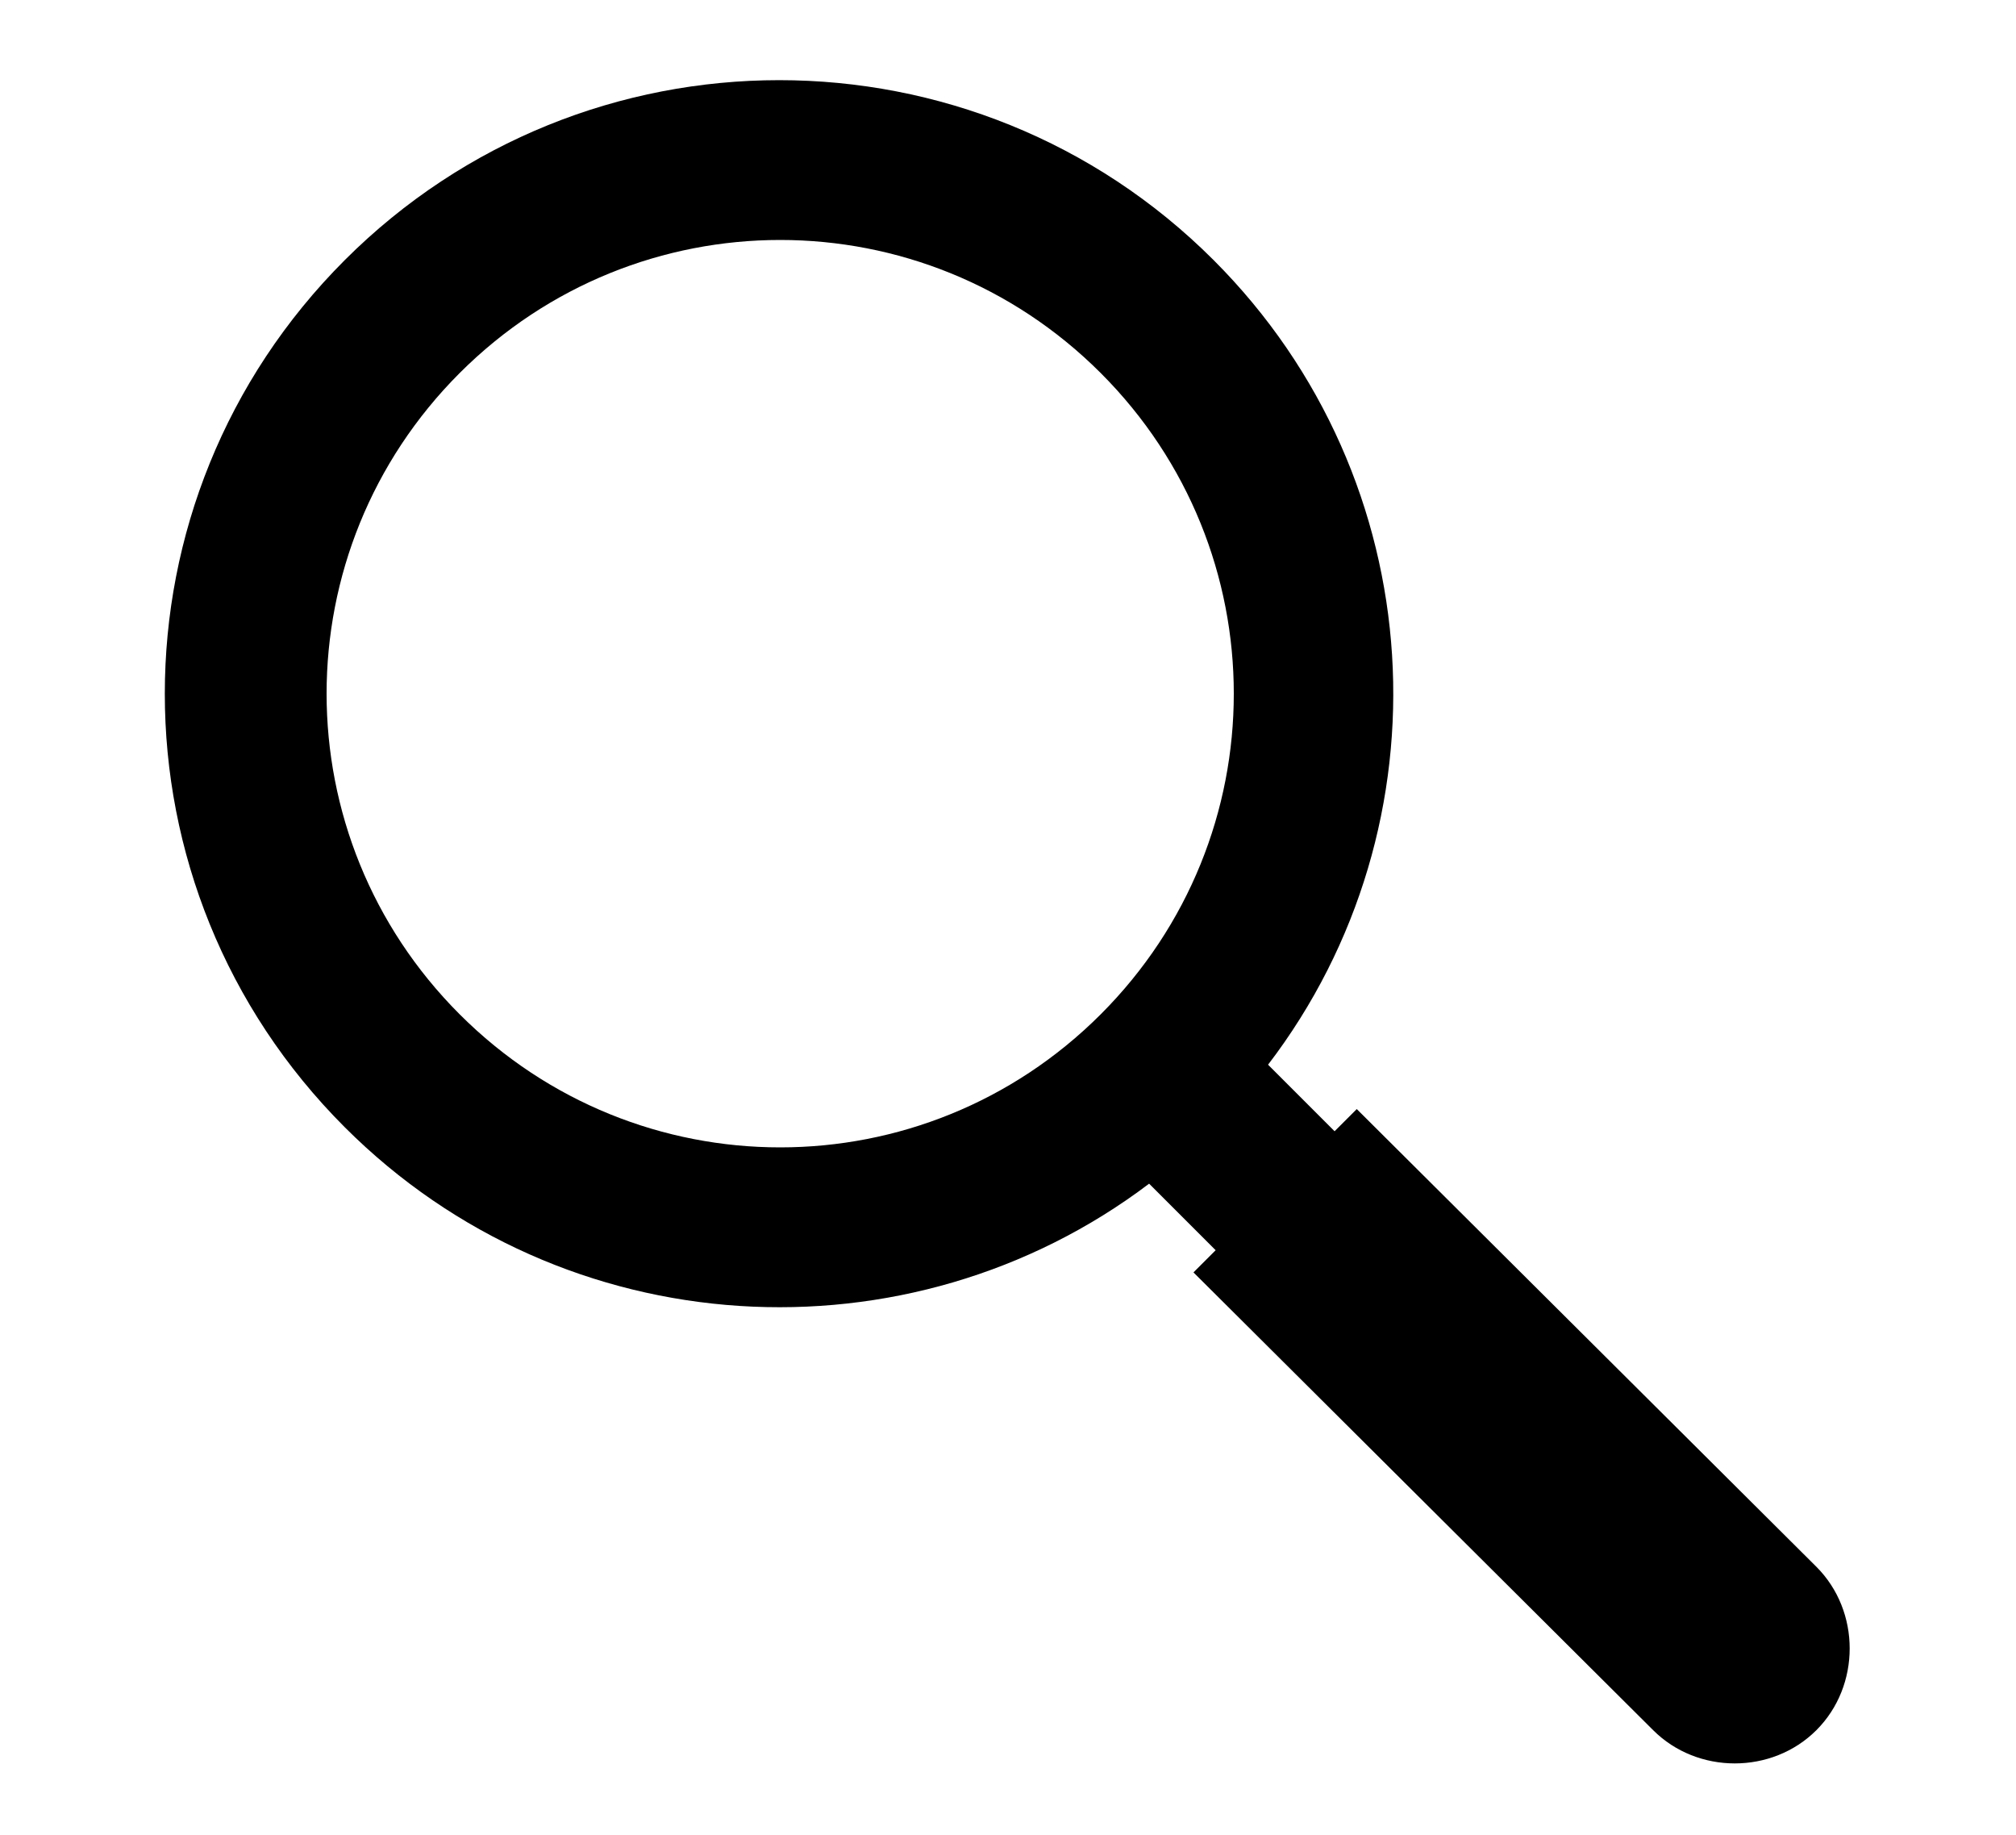 <?xml version="1.0" encoding="utf-8"?>
<!-- Generator: Adobe Illustrator 23.0.3, SVG Export Plug-In . SVG Version: 6.00 Build 0)  -->
<svg version="1.1" id="Capa_1" xmlns="http://www.w3.org/2000/svg" xmlns:xlink="http://www.w3.org/1999/xlink" x="0px" y="0px"
	 viewBox="0 0 100 91" style="enable-background:new 0 0 100 91;" xml:space="preserve">
<path d="M60.2,12.9C48.3,1,29,1,17.1,12.9s-11.9,31.1,0,43C28,66.8,45.1,67.7,57,58.7l3.3,3.3l-1.1,1.1L82,85.8
	c2.2,2.2,5.9,2.2,8.1,0s2.2-5.9,0-8.1L67.3,55l-1.1,1.1l-3.3-3.3C72,40.9,71.1,23.8,60.2,12.9z M22.8,50.3c-8.8-8.8-8.8-23,0-31.8
	s23-8.8,31.8,0s8.8,23,0,31.8S31.6,59.1,22.8,50.3z"/>
</svg>
